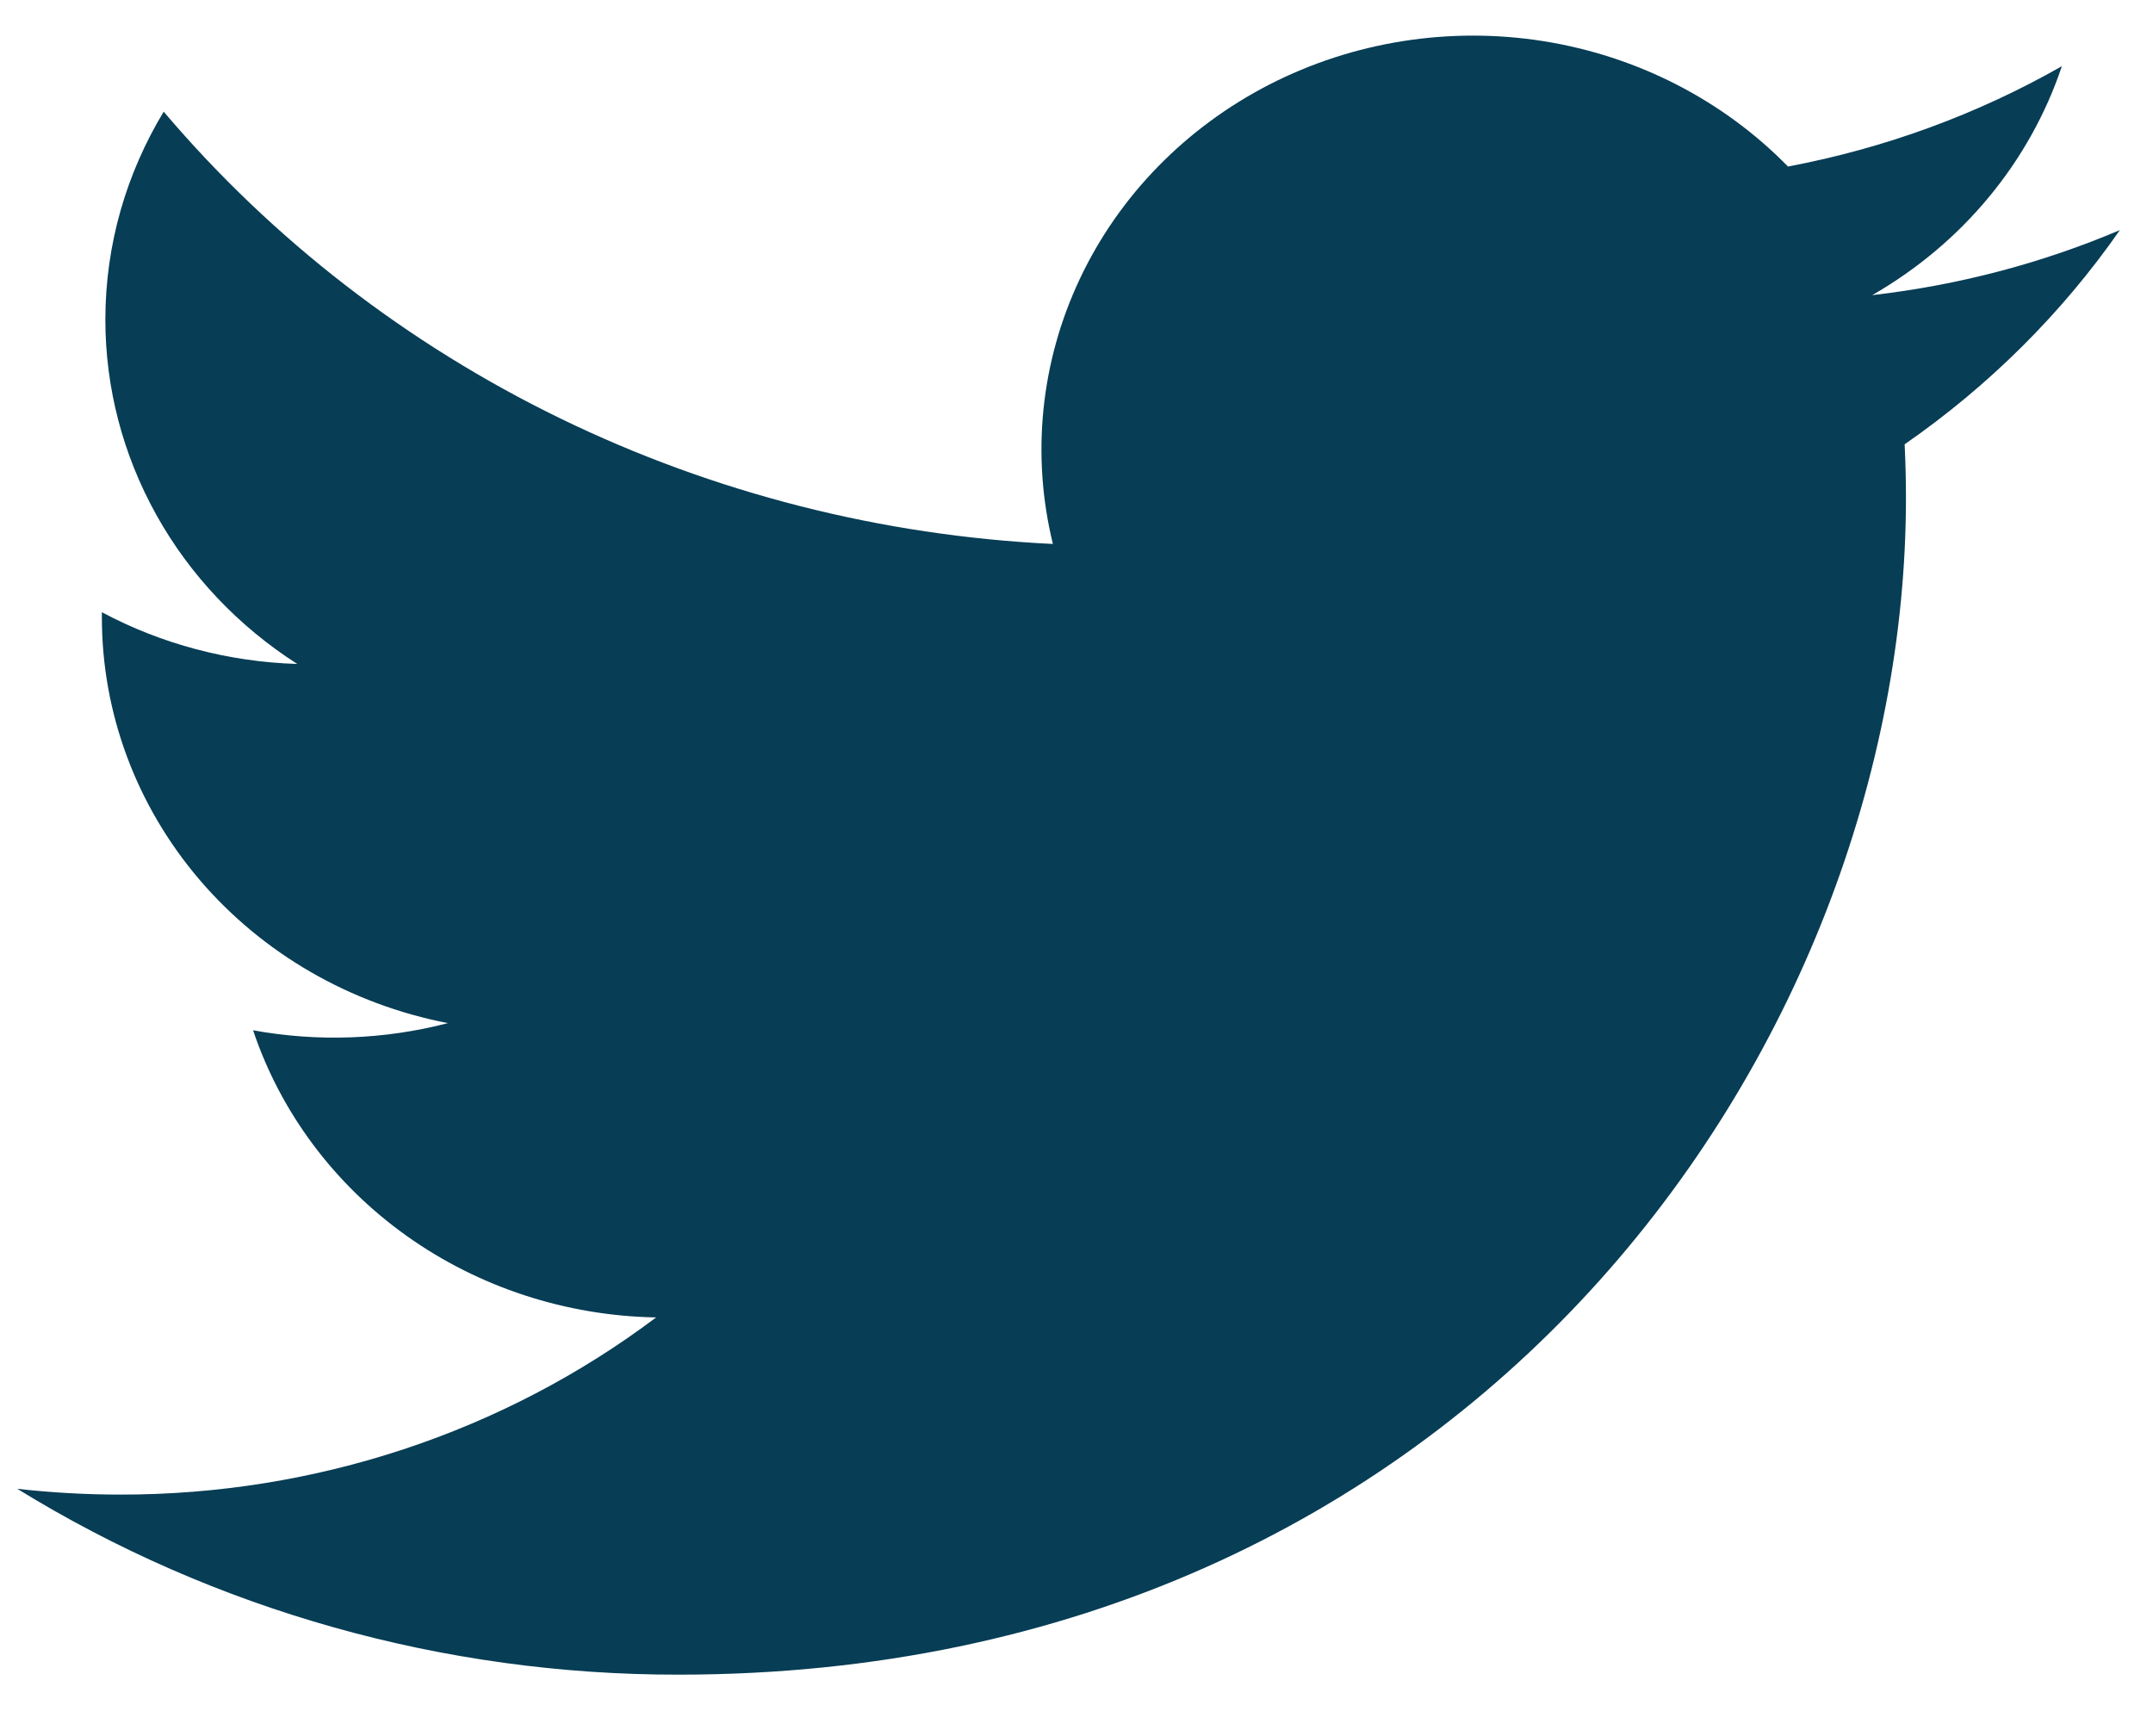 <svg width="31" height="25" viewBox="0 0 31 25" fill="none" xmlns="http://www.w3.org/2000/svg">
<path d="M30.524 3.313C29.411 3.786 28.215 4.105 26.957 4.25C28.255 3.505 29.225 2.334 29.688 0.953C28.469 1.648 27.135 2.136 25.744 2.398C24.808 1.44 23.569 0.806 22.219 0.592C20.869 0.379 19.483 0.599 18.276 1.218C17.07 1.838 16.11 2.822 15.547 4.018C14.983 5.214 14.847 6.555 15.16 7.833C12.69 7.714 10.274 7.098 8.069 6.026C5.863 4.953 3.917 3.448 2.357 1.608C1.824 2.49 1.517 3.513 1.517 4.603C1.517 5.583 1.769 6.549 2.251 7.414C2.732 8.279 3.43 9.017 4.28 9.561C3.294 9.531 2.329 9.276 1.467 8.816V8.893C1.467 10.268 1.963 11.601 2.871 12.666C3.779 13.73 5.043 14.461 6.449 14.733C5.534 14.971 4.575 15.006 3.644 14.836C4.041 16.019 4.813 17.054 5.854 17.796C6.894 18.537 8.151 18.948 9.447 18.971C7.246 20.627 4.529 21.526 1.732 21.522C1.236 21.522 0.741 21.494 0.249 21.439C3.089 23.189 6.394 24.119 9.769 24.115C21.196 24.115 27.443 15.039 27.443 7.168C27.443 6.912 27.436 6.654 27.424 6.398C28.639 5.555 29.688 4.512 30.521 3.316L30.524 3.313Z" fill="#073D55"/>
</svg>
